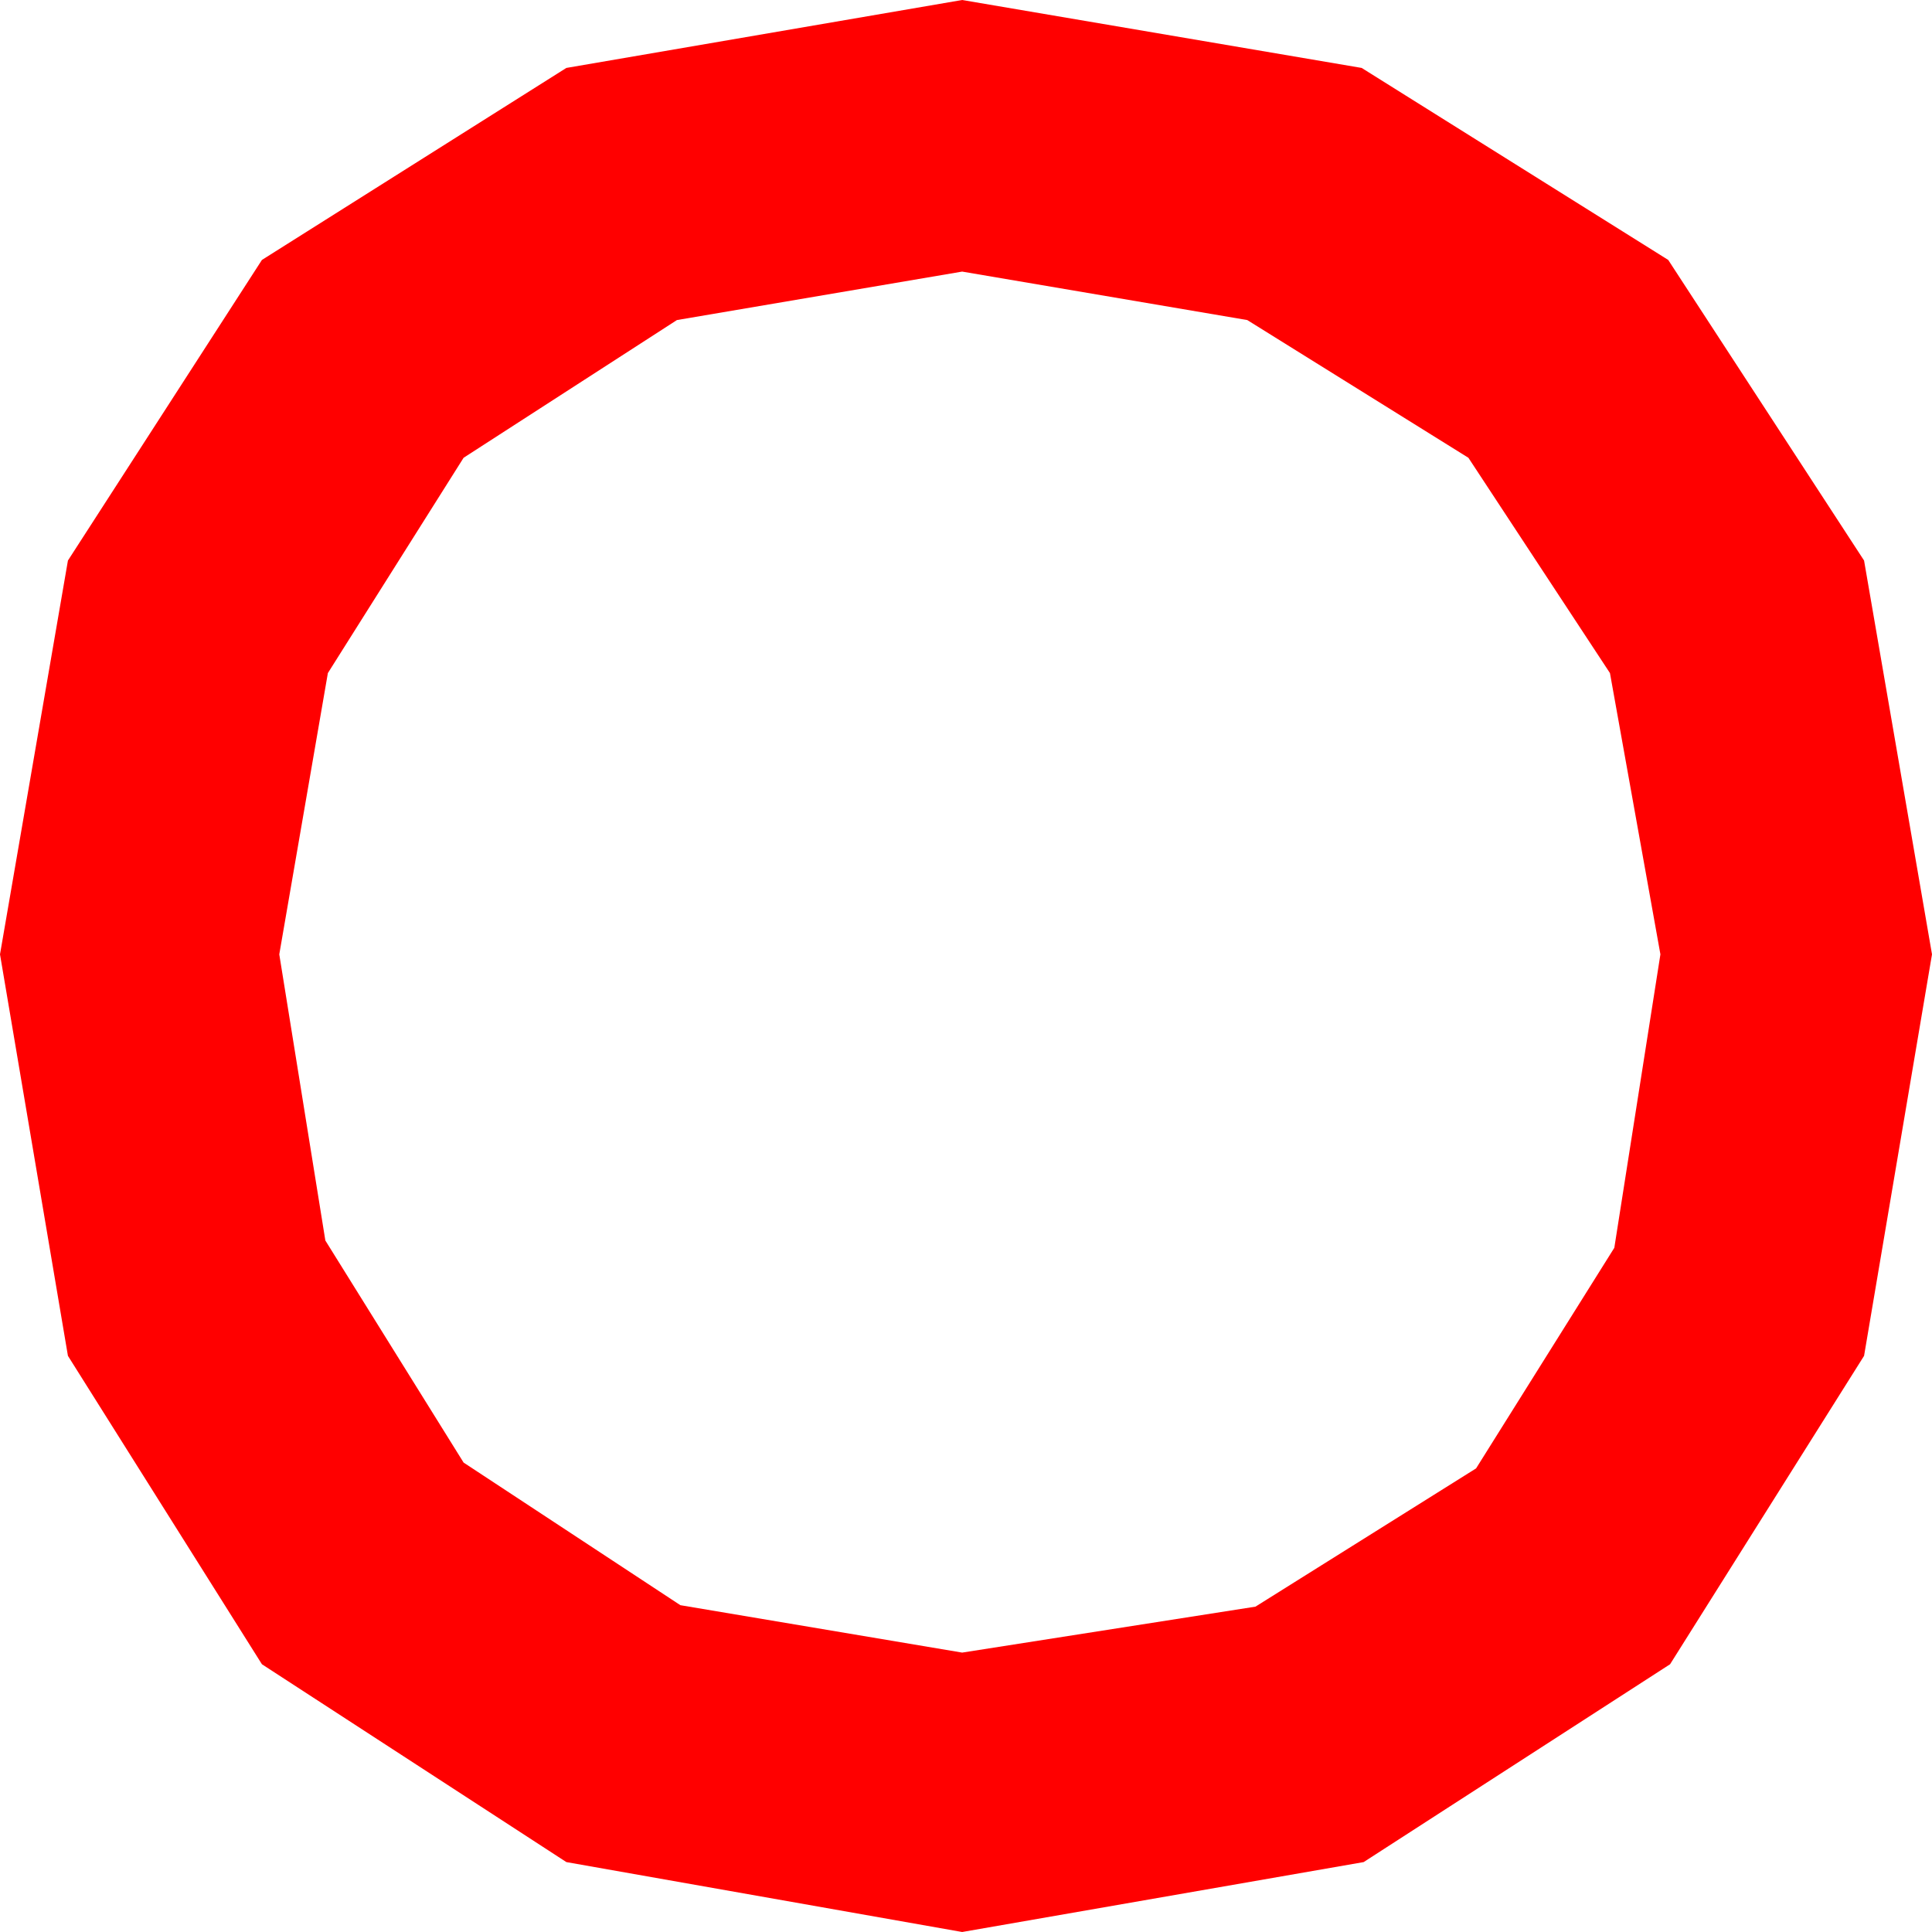 <?xml version="1.0" encoding="utf-8"?>
<!DOCTYPE svg PUBLIC "-//W3C//DTD SVG 1.1//EN" "http://www.w3.org/Graphics/SVG/1.1/DTD/svg11.dtd">
<svg width="14.59" height="14.59" xmlns="http://www.w3.org/2000/svg" xmlns:xlink="http://www.w3.org/1999/xlink" xmlns:xml="http://www.w3.org/XML/1998/namespace" version="1.1">
  <g>
    <g>
      <path style="fill:#FF0000;fill-opacity:1" d="M7.266,2.051L5.112,2.417 3.501,3.457 2.476,5.083 2.109,7.207 2.457,9.368 3.501,11.045 5.138,12.122 7.266,12.48 9.481,12.133 11.147,11.089 12.191,9.423 12.539,7.207 12.158,5.083 11.089,3.457 9.419,2.417 7.266,2.051z M7.266,0L10.283,0.513 12.598,1.963 14.077,4.233 14.59,7.207 14.077,10.239 12.612,12.568 10.298,14.062 7.266,14.59 4.277,14.062 1.978,12.568 0.513,10.239 0,7.207 0.513,4.233 1.978,1.963 4.277,0.513 7.266,0z" />
    </g>
  </g>
</svg>